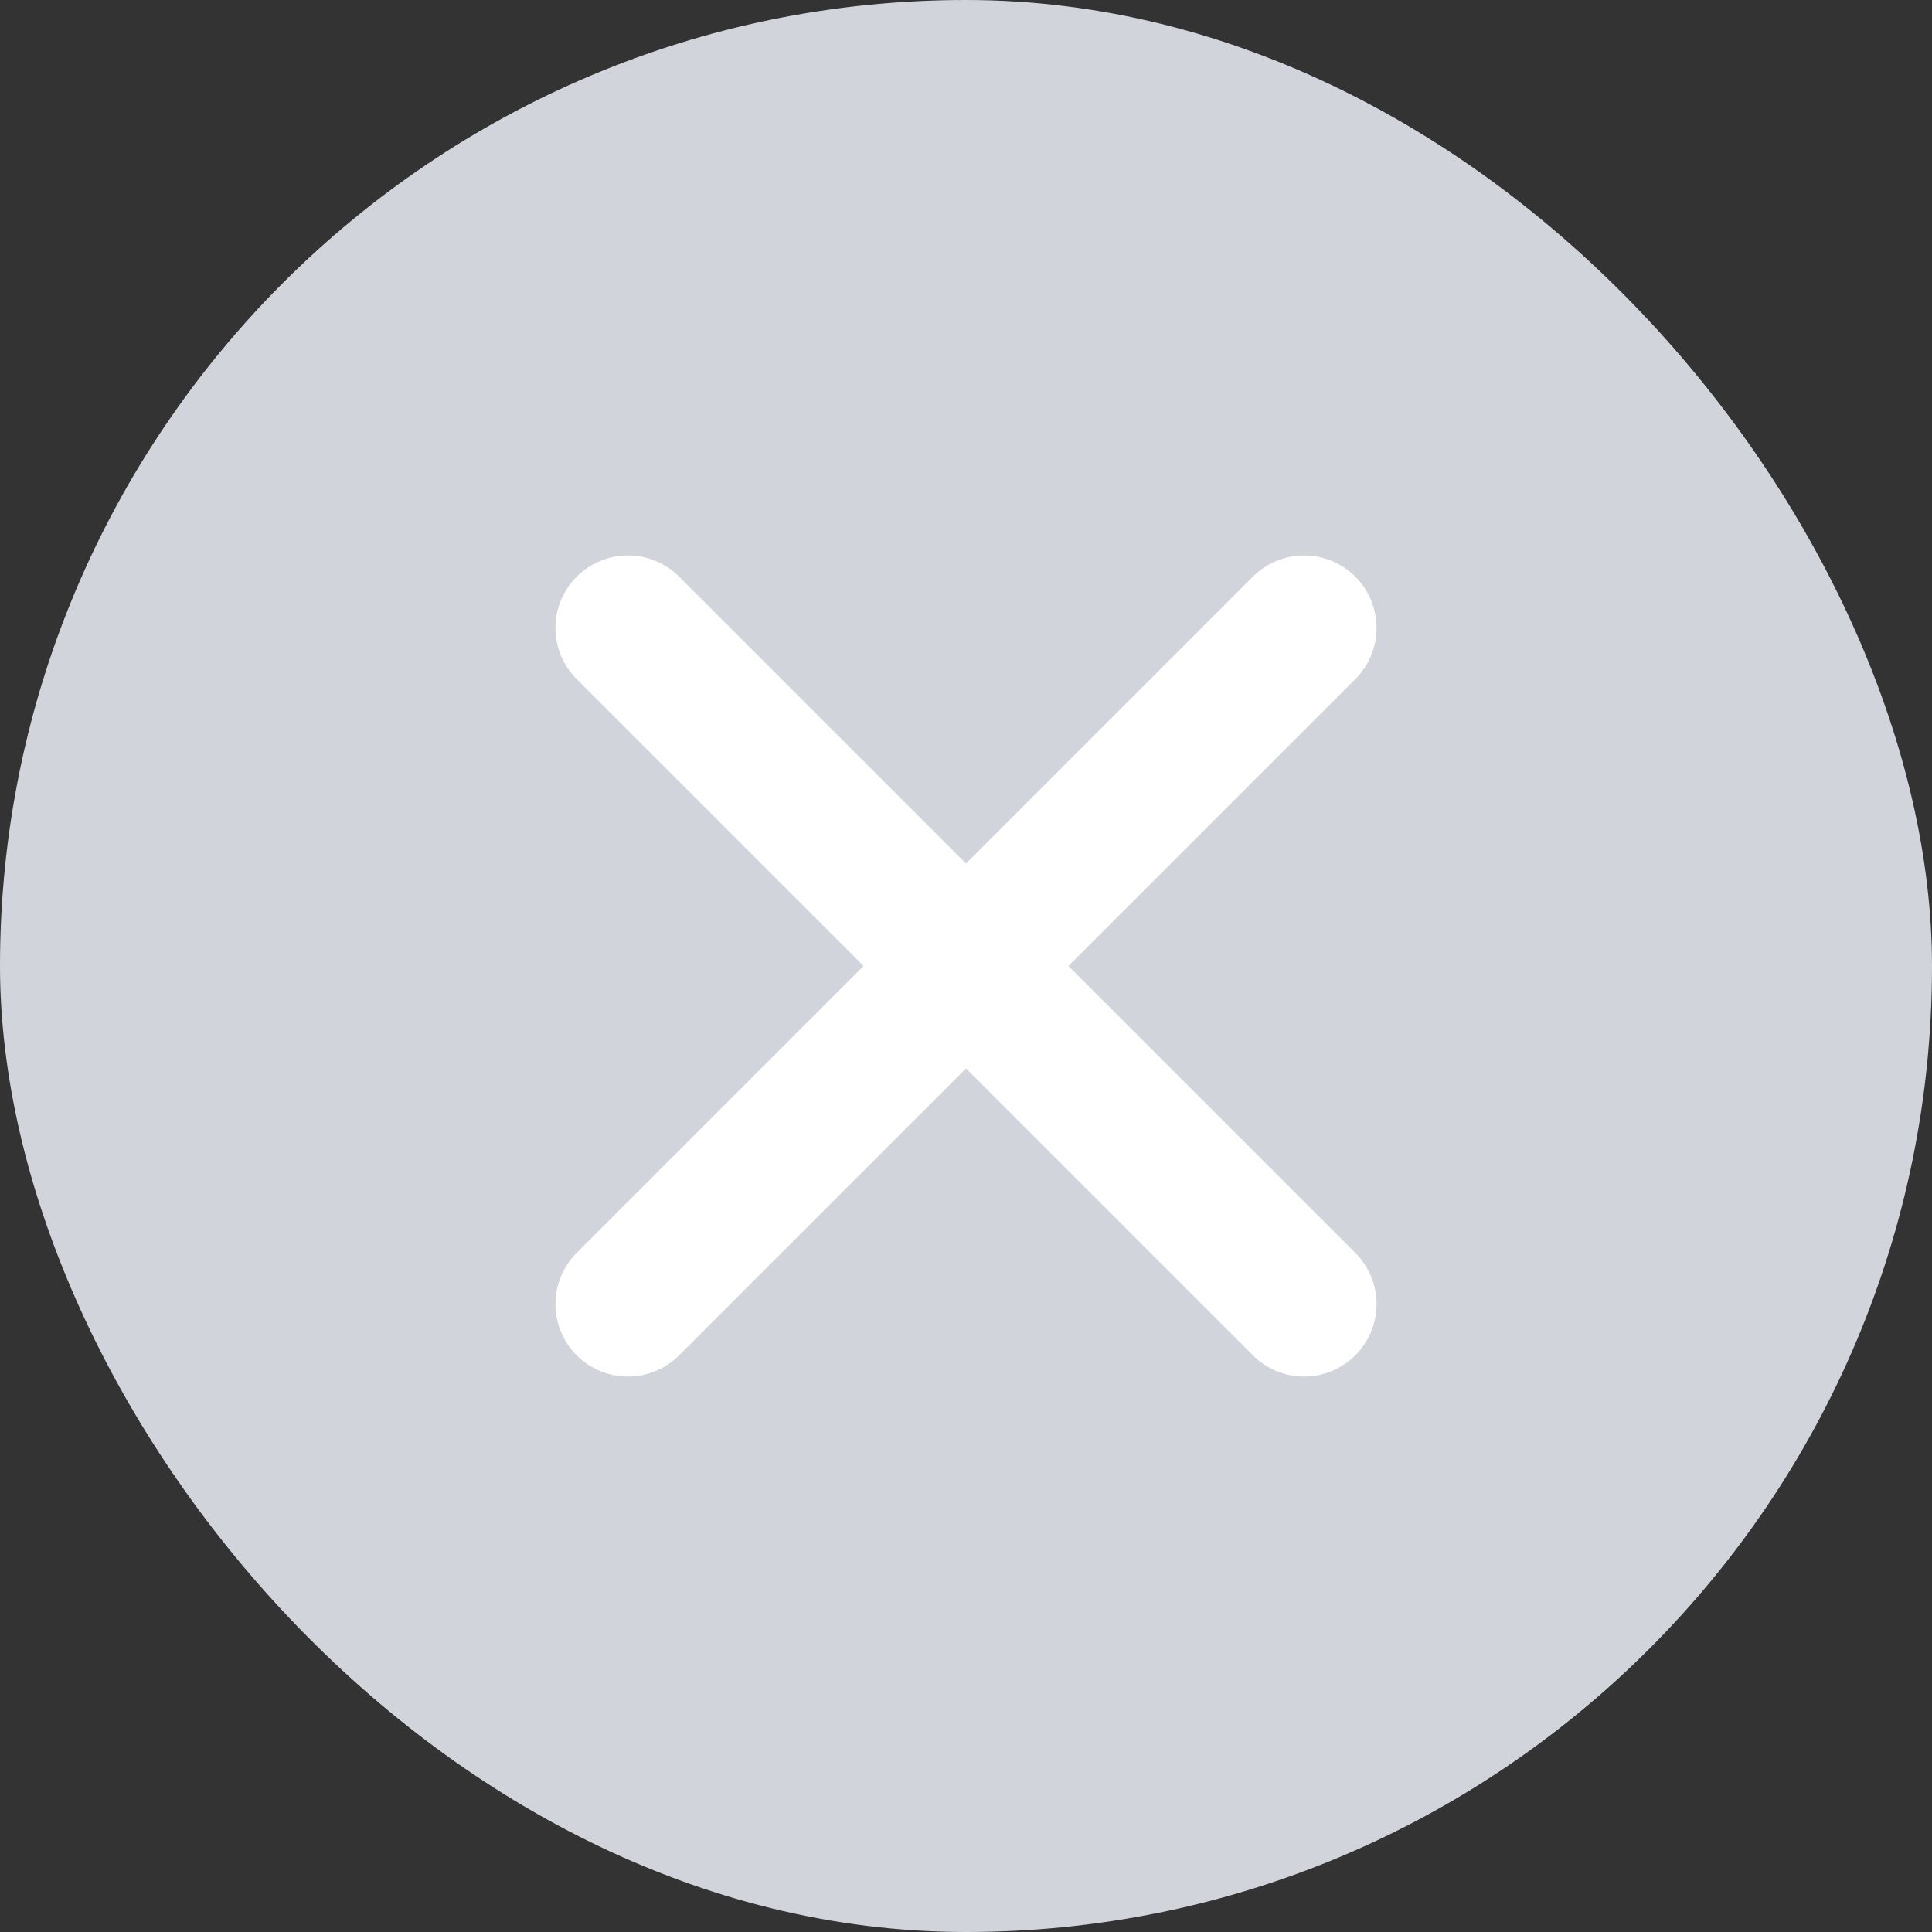 <svg width="20" height="20" viewBox="0 0 20 20" fill="none" xmlns="http://www.w3.org/2000/svg">
    <rect x="0" y="0" width="20" height="20" fill="#333333" stroke="none"/>
    <rect width="20" height="20" rx="10" fill="#D1D5DB" />
    <path d="M6.5 6.5L13.5 13.5M6.5 13.5L13.5 6.5L6.5 13.5Z" stroke="white" stroke-width="1.5" stroke-linecap="round"
        stroke-linejoin="round" />
</svg>